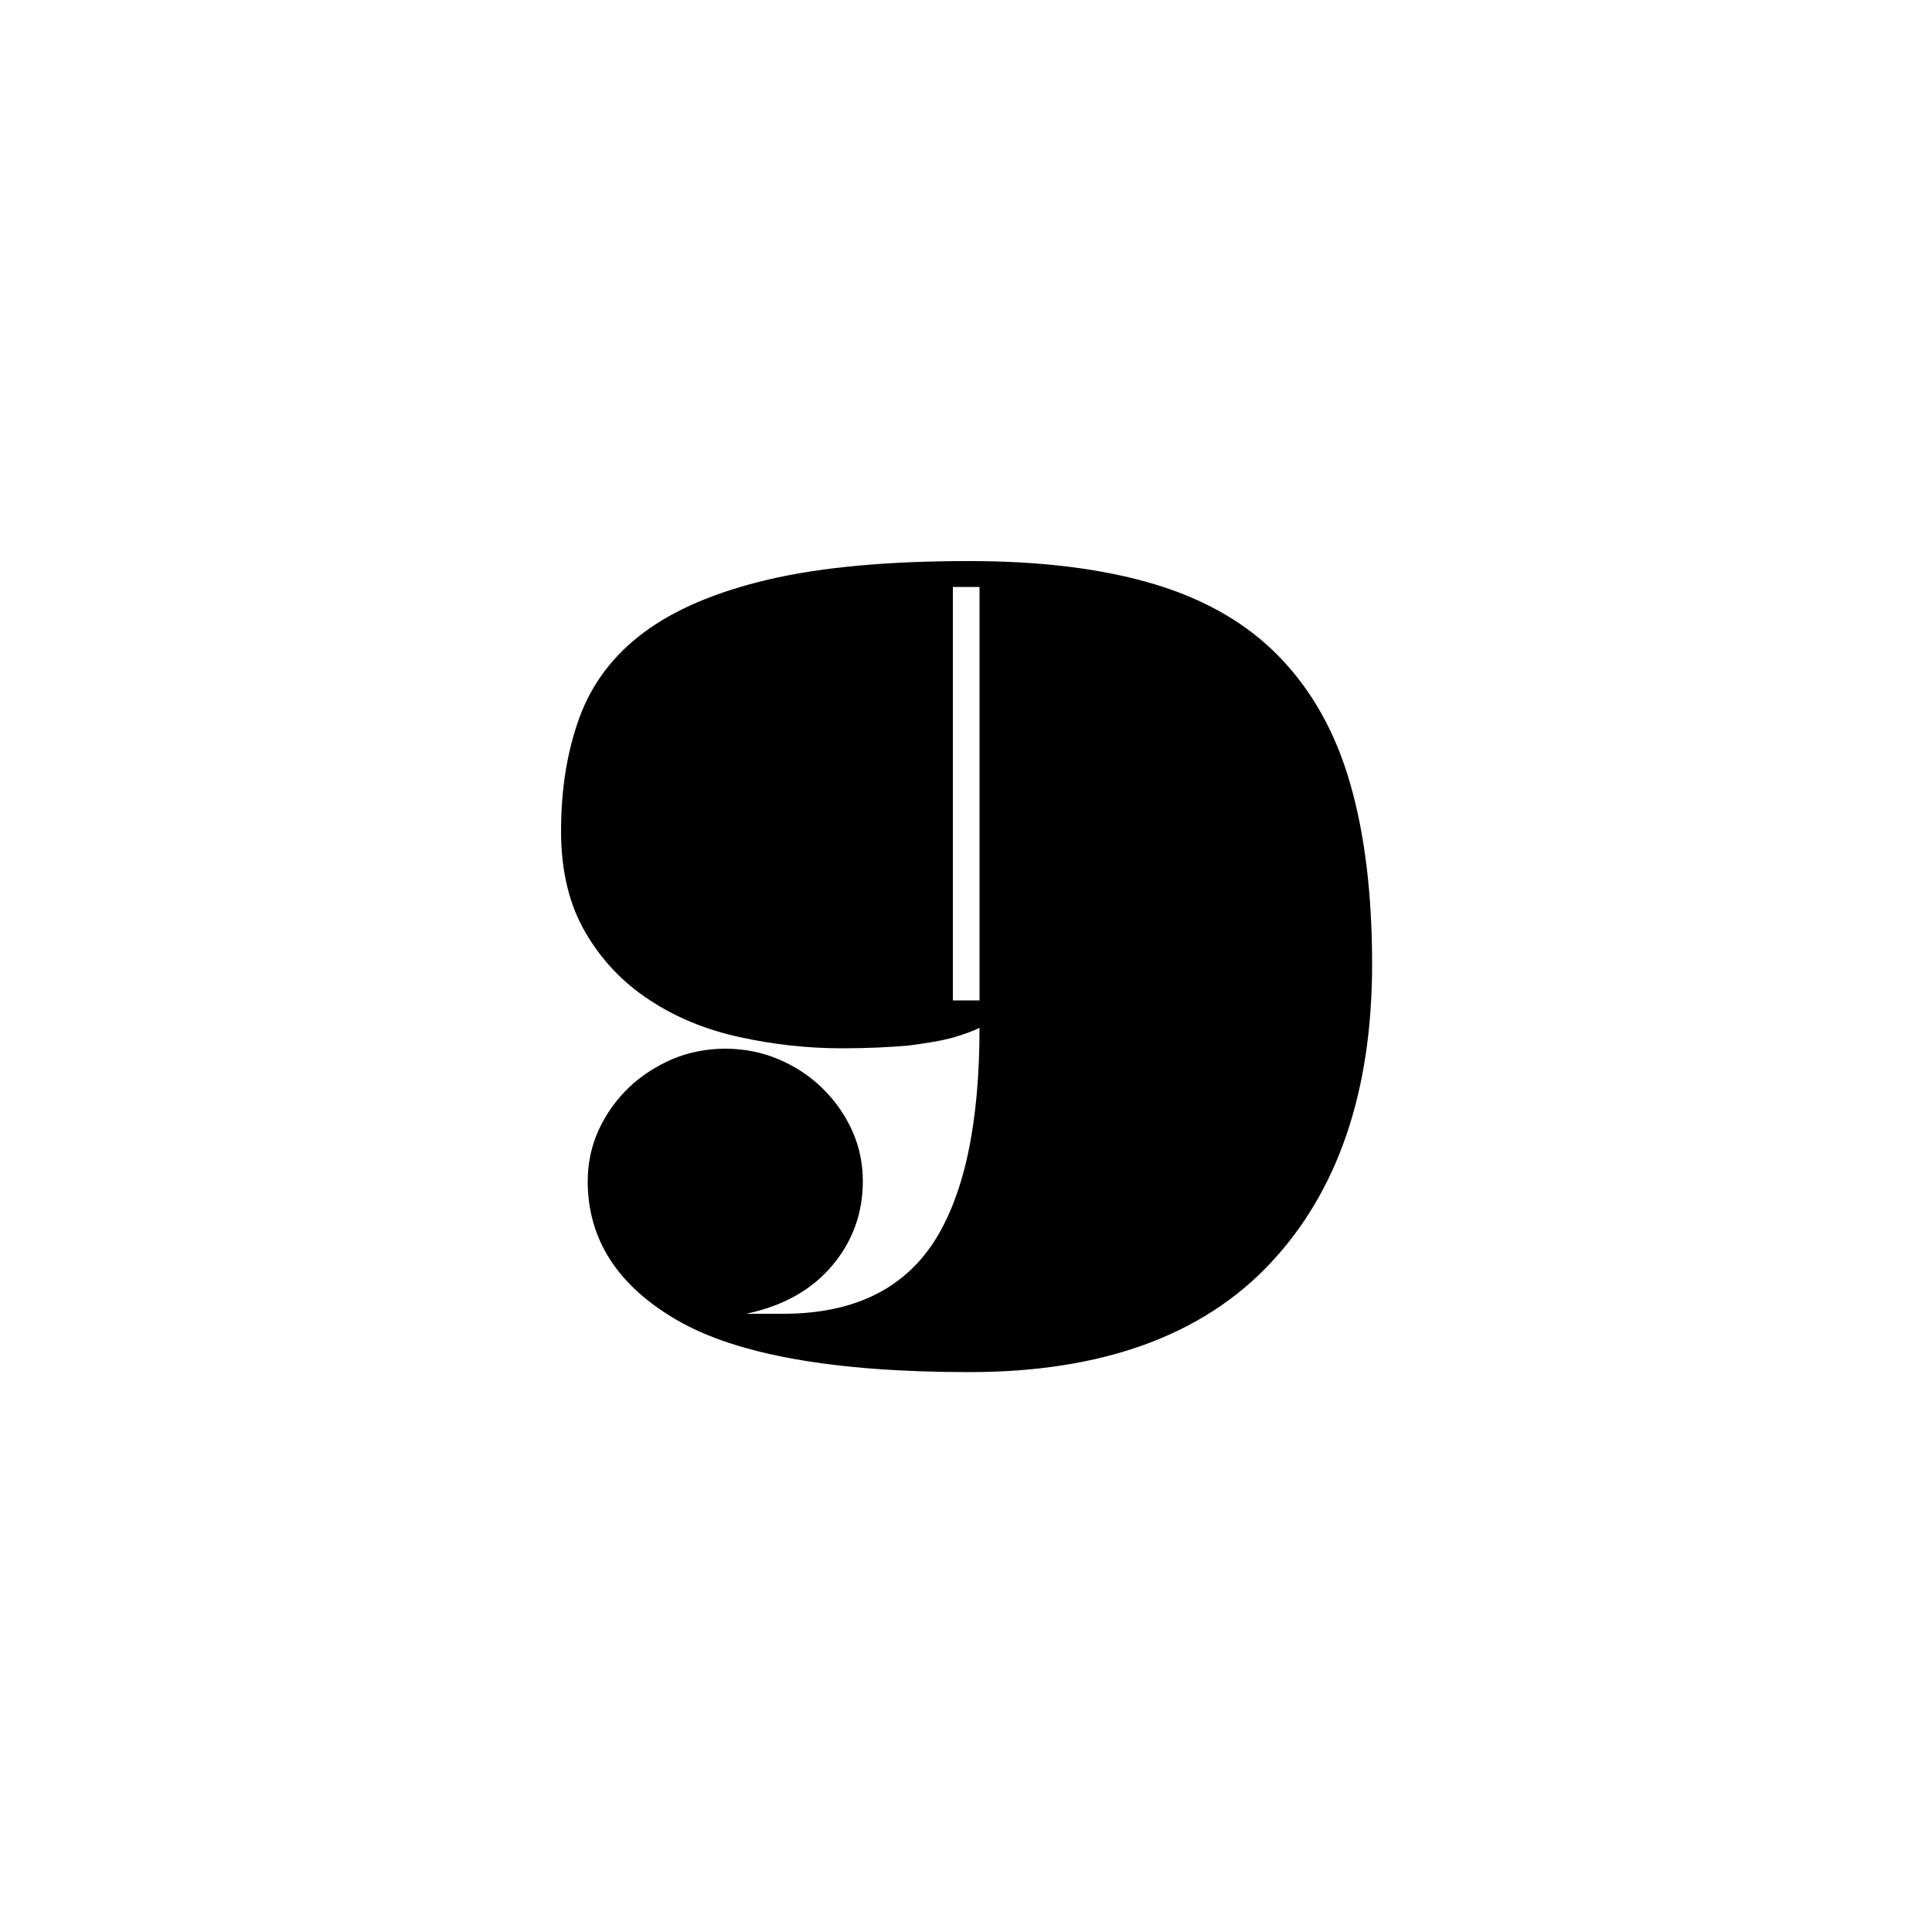 <svg id="Layer_1" xmlns="http://www.w3.org/2000/svg" viewBox="0 0 500 500"><g id="XMLID_41_"><path id="XMLID_42_" class="st0" d="M217.8 271.3c-8.9 0-17.7-1-26.4-2.9s-16.5-5.1-23.3-9.6c-6.9-4.5-12.4-10.3-16.6-17.5-4.2-7.2-6.3-15.9-6.3-26.2 0-11 1.6-20.8 4.8-29.5 3.2-8.7 8.7-16 16.6-21.9 7.9-5.9 18.6-10.5 32.2-13.7 13.6-3.2 30.9-4.8 52-4.8 18.7 0 34.7 2 48 6 13.3 4 24.1 10.3 32.4 18.9 8.3 8.6 14.4 19.4 18.2 32.6 3.8 13.1 5.7 28.8 5.7 46.8 0 32.9-8.8 58.8-26.4 77.5-17.6 18.7-43.6 28.1-77.8 28.1-35 0-60.2-4.5-75.6-13.4-15.4-8.9-23.2-20.9-23.2-36 0-4.8 1-9.3 2.9-13.4s4.5-7.7 7.7-10.8c3.2-3.1 7-5.5 11.3-7.4 4.3-1.8 8.9-2.7 13.7-2.7 4.8 0 9.4.9 13.7 2.7 4.3 1.8 8.1 4.3 11.3 7.4 3.2 3.1 5.8 6.7 7.7 10.8 1.9 4.1 2.9 8.6 2.9 13.4 0 8.2-2.6 15.5-7.9 21.8-5.3 6.3-12.7 10.5-22.3 12.5h9.6c17.8 0 30.7-6.1 38.8-18.3 8-12.2 12-30.8 12-55.7-1.8.9-4.3 1.8-7.5 2.7-2.7.7-6.4 1.3-11 1.9-4.7.4-10.4.7-17.2.7zm28.8-12.4h6.9v-107h-6.9v107z"/></g></svg>